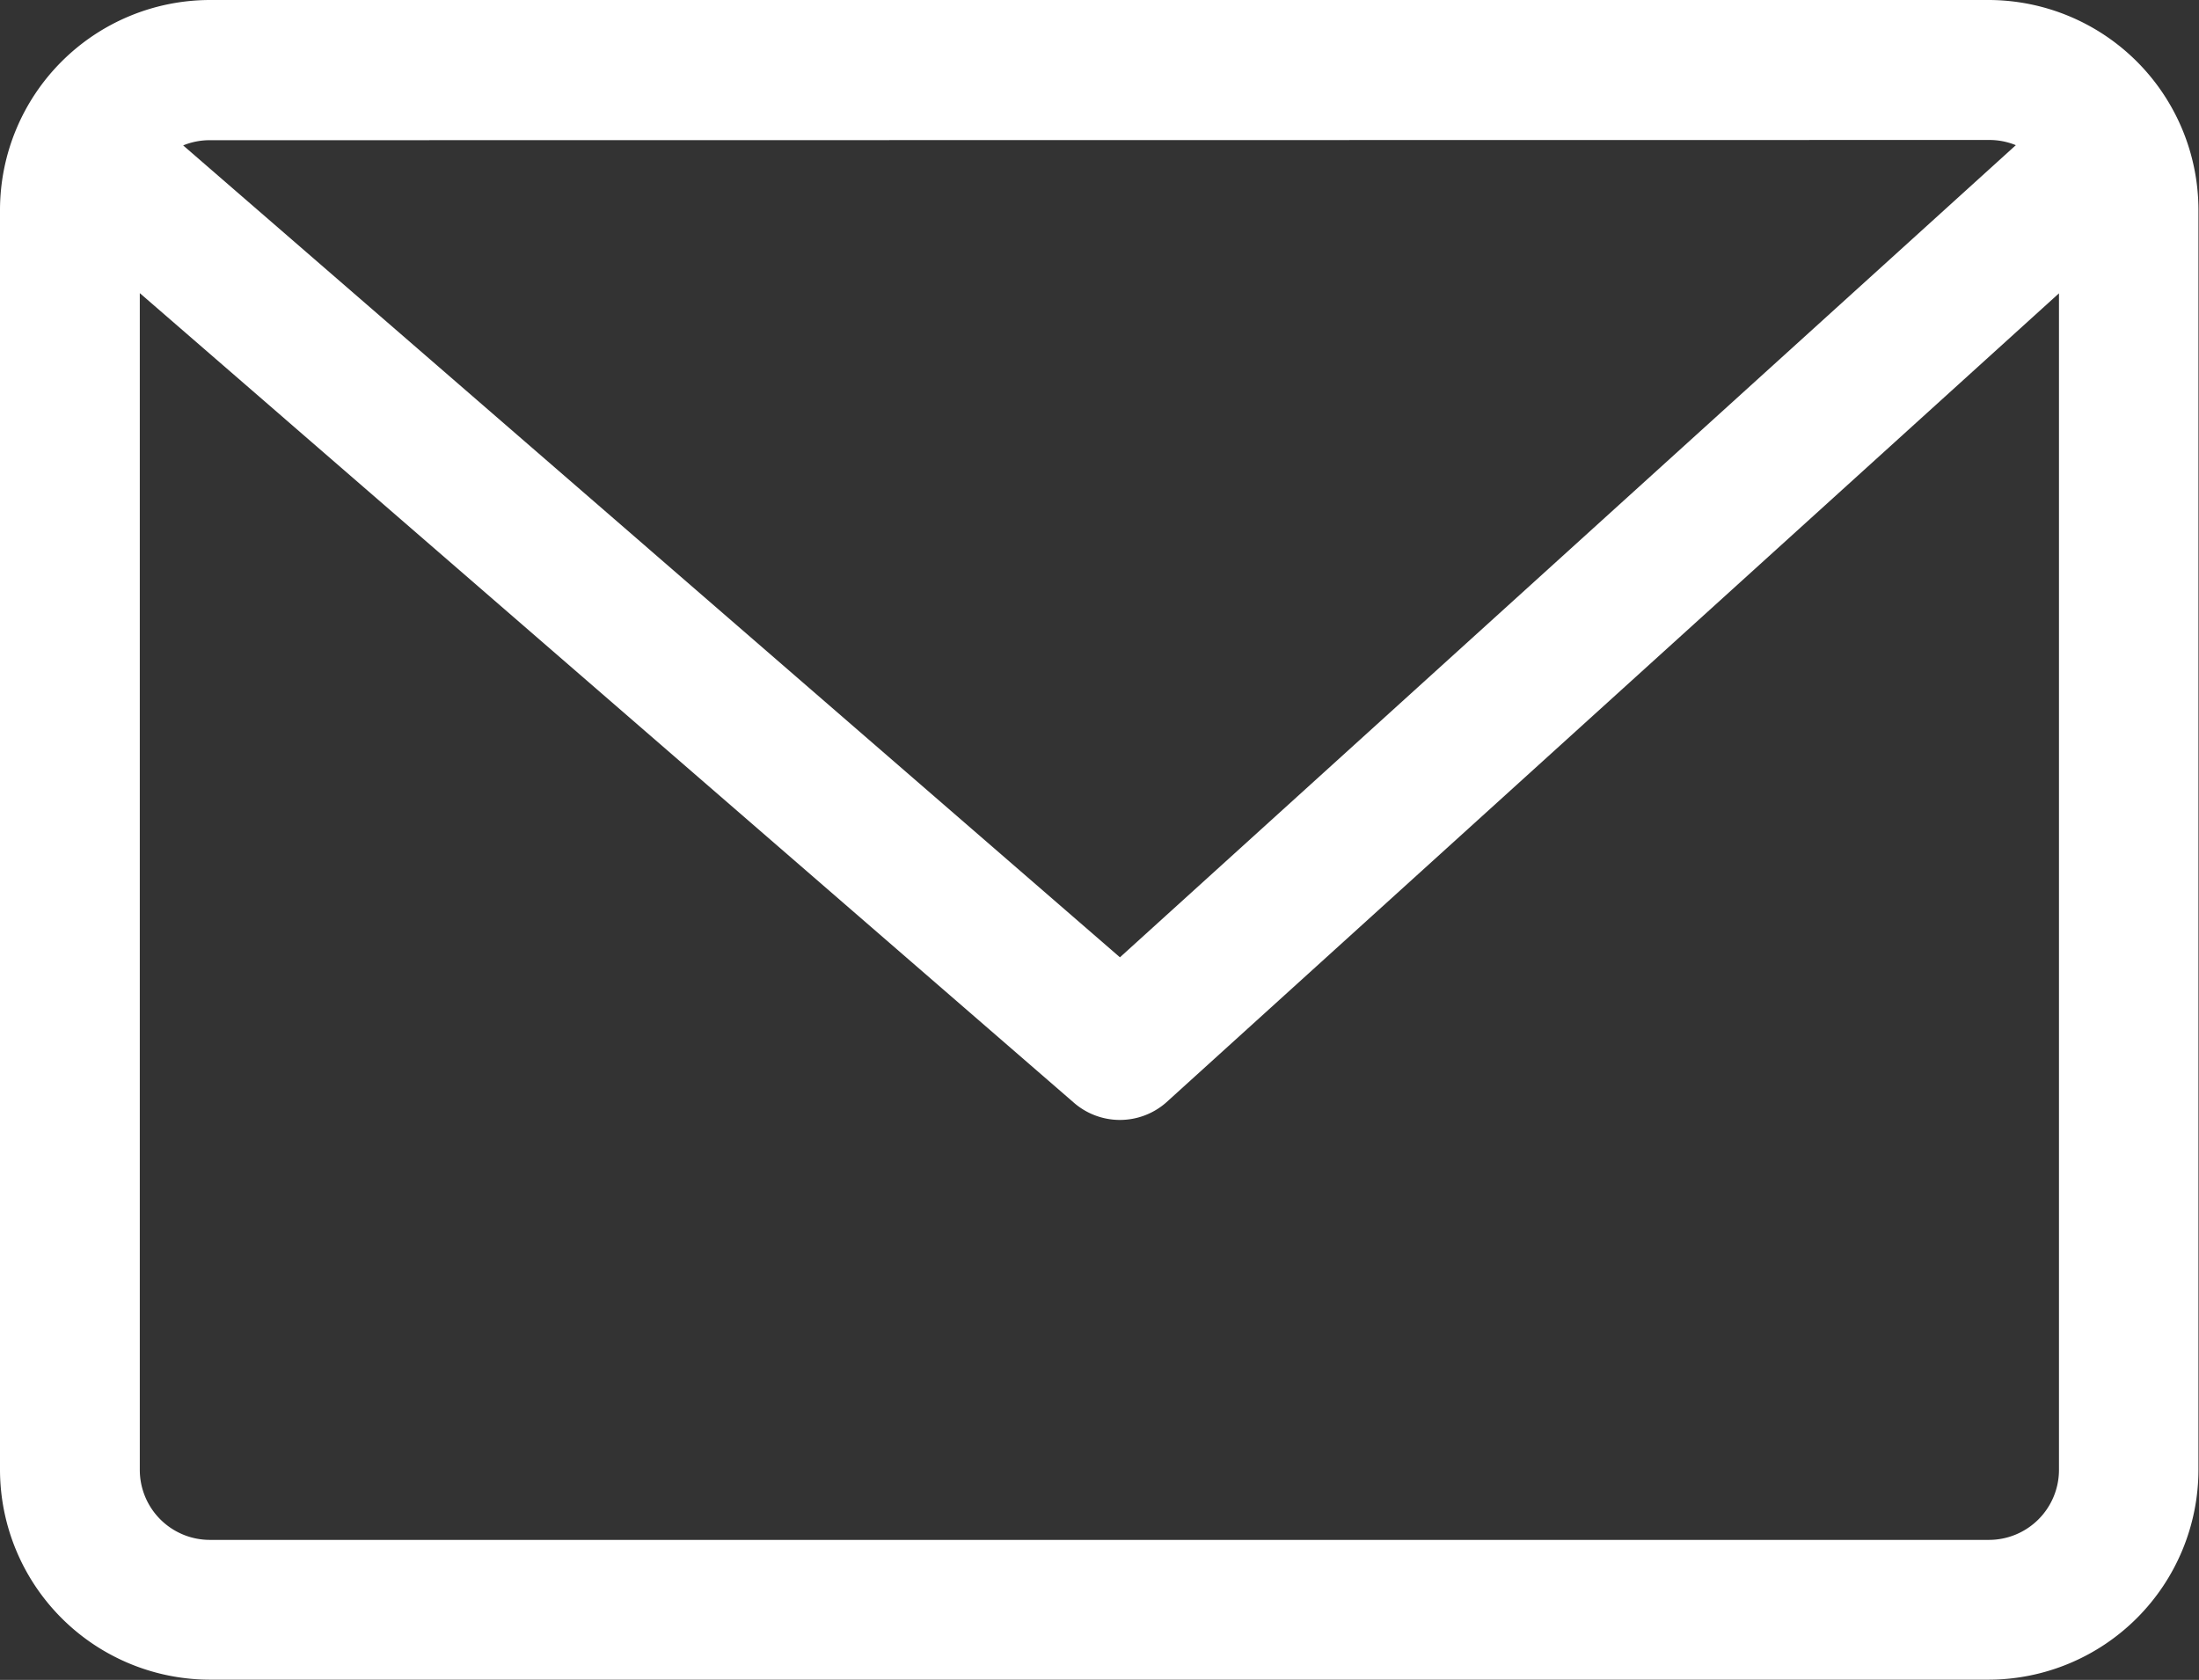 <svg xmlns="http://www.w3.org/2000/svg" width="48.212" height="36.831" viewBox="0 0 48.212 36.831">
  <rect x="0" y="0" width="48.212" height="36.831" fill="#333333" stroke="none"/>
  <path id="mail" d="M43.608,59.882H4.6a4.609,4.609,0,0,0-4.6,4.6V92.109a4.609,4.609,0,0,0,4.6,4.6h39a4.609,4.609,0,0,0,4.6-4.6V64.486A4.609,4.609,0,0,0,43.608,59.882Zm0,3.069a1.526,1.526,0,0,1,.588.114L31.114,74.924l-6.56,5.947L4.016,63.07a1.527,1.527,0,0,1,.588-.114Zm0,30.693H4.6a1.536,1.536,0,0,1-1.535-1.535v-25.8L23.548,84.062a1.537,1.537,0,0,0,2.011,0L45.142,66.313v25.8A1.536,1.536,0,0,1,43.608,93.644Z" transform="translate(0 -59.882)" fill="#fff"/>
</svg>
